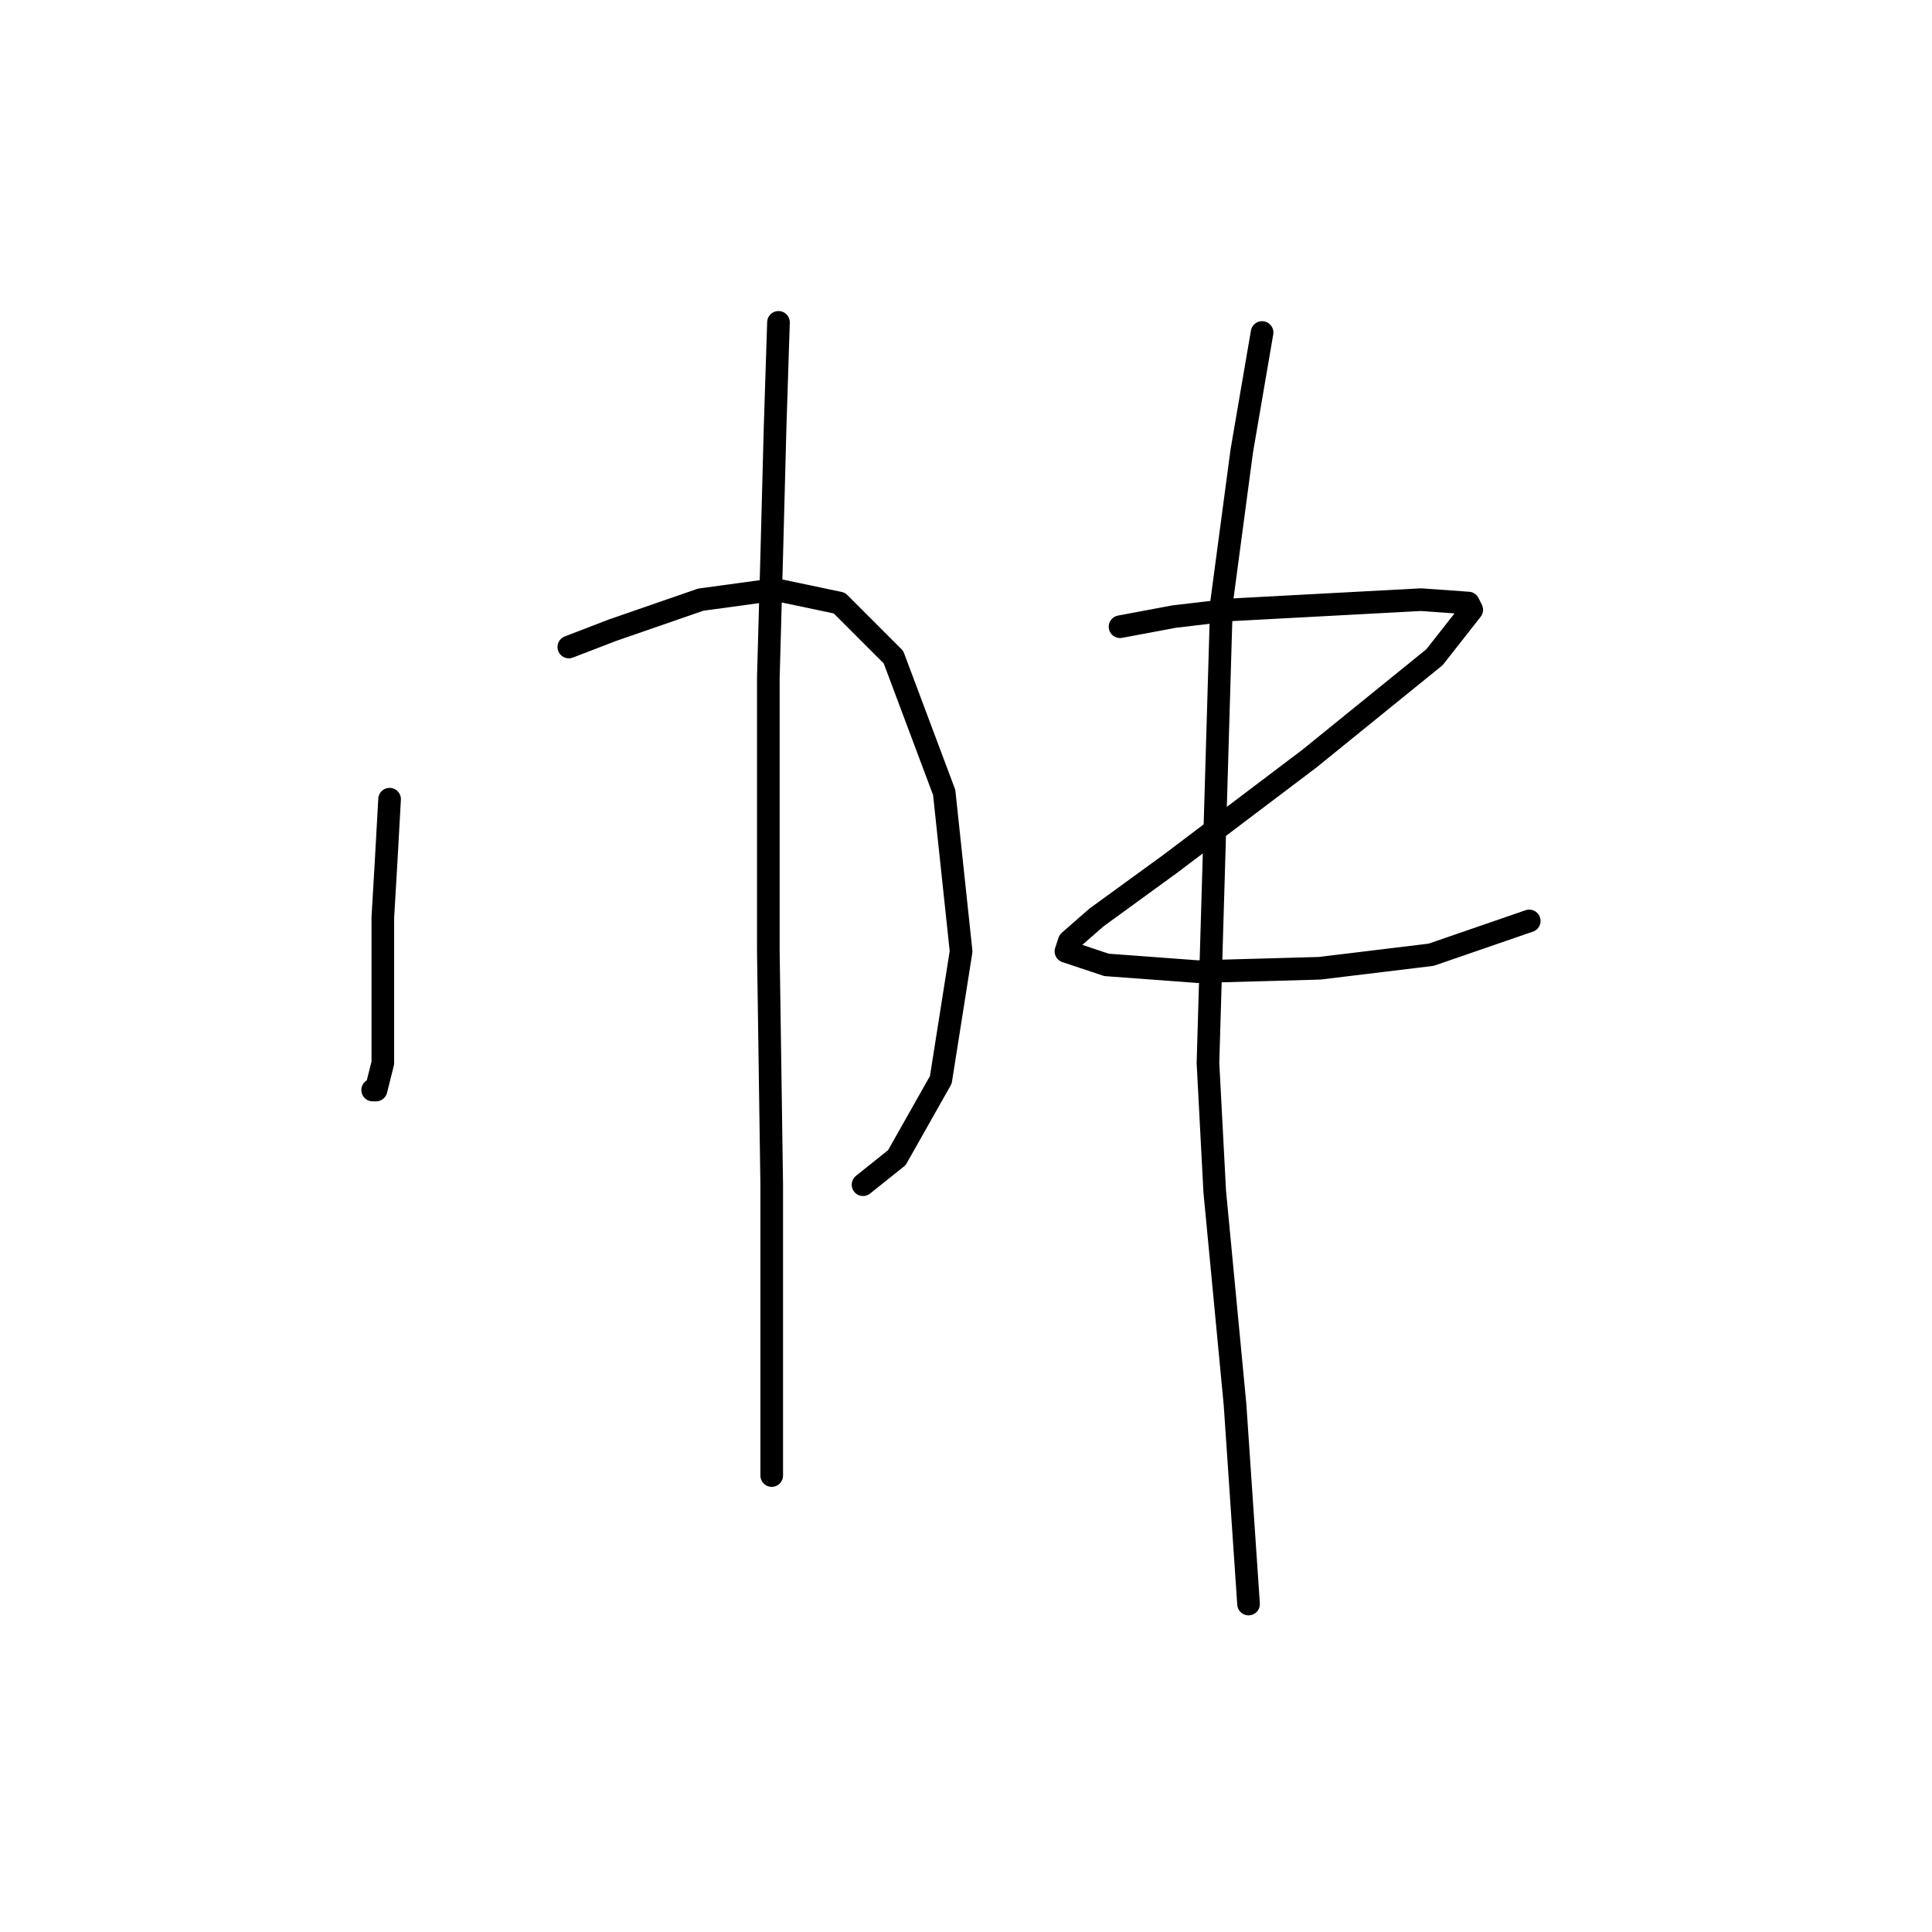 <?xml version="1.0" standalone="no"?>
    <svg width="256" height="256" xmlns="http://www.w3.org/2000/svg" version="1.1">
    <polyline stroke="black" stroke-width="3" stroke-linecap="round" fill="transparent" stroke-linejoin="round" points="51.622 105.896 51.174 113.962 50.726 121.58 50.726 133.678 50.726 140.848 49.829 144.433 49.381 144.433 49.381 144.433 " />
        <polyline stroke="black" stroke-width="3" stroke-linecap="round" fill="transparent" stroke-linejoin="round" points="75.371 85.731 81.196 83.491 92.847 79.458 102.705 78.114 111.219 79.906 118.389 87.076 125.11 105 127.351 126.061 124.662 143.088 118.837 153.395 114.356 156.98 114.356 156.98 " />
        <polyline stroke="black" stroke-width="3" stroke-linecap="round" fill="transparent" stroke-linejoin="round" points="103.153 42.714 102.705 56.605 102.257 73.633 101.809 89.764 101.809 126.061 102.257 156.98 102.257 178.936 102.257 191.931 102.257 195.516 102.257 195.516 " />
        <polyline stroke="black" stroke-width="3" stroke-linecap="round" fill="transparent" stroke-linejoin="round" points="148.412 83.043 155.581 81.699 163.199 80.802 188.293 79.458 194.566 79.906 195.014 80.802 190.085 87.076 173.505 100.519 155.133 114.41 145.275 121.58 141.69 124.716 141.242 126.061 146.619 127.853 158.718 128.749 174.85 128.301 189.637 126.509 202.632 122.028 202.632 122.028 " />
        <polyline stroke="black" stroke-width="3" stroke-linecap="round" fill="transparent" stroke-linejoin="round" points="167.232 44.058 164.543 59.742 161.855 79.906 160.062 140.848 160.958 157.876 163.647 186.106 165.439 212.544 165.439 212.544 " />
        </svg>